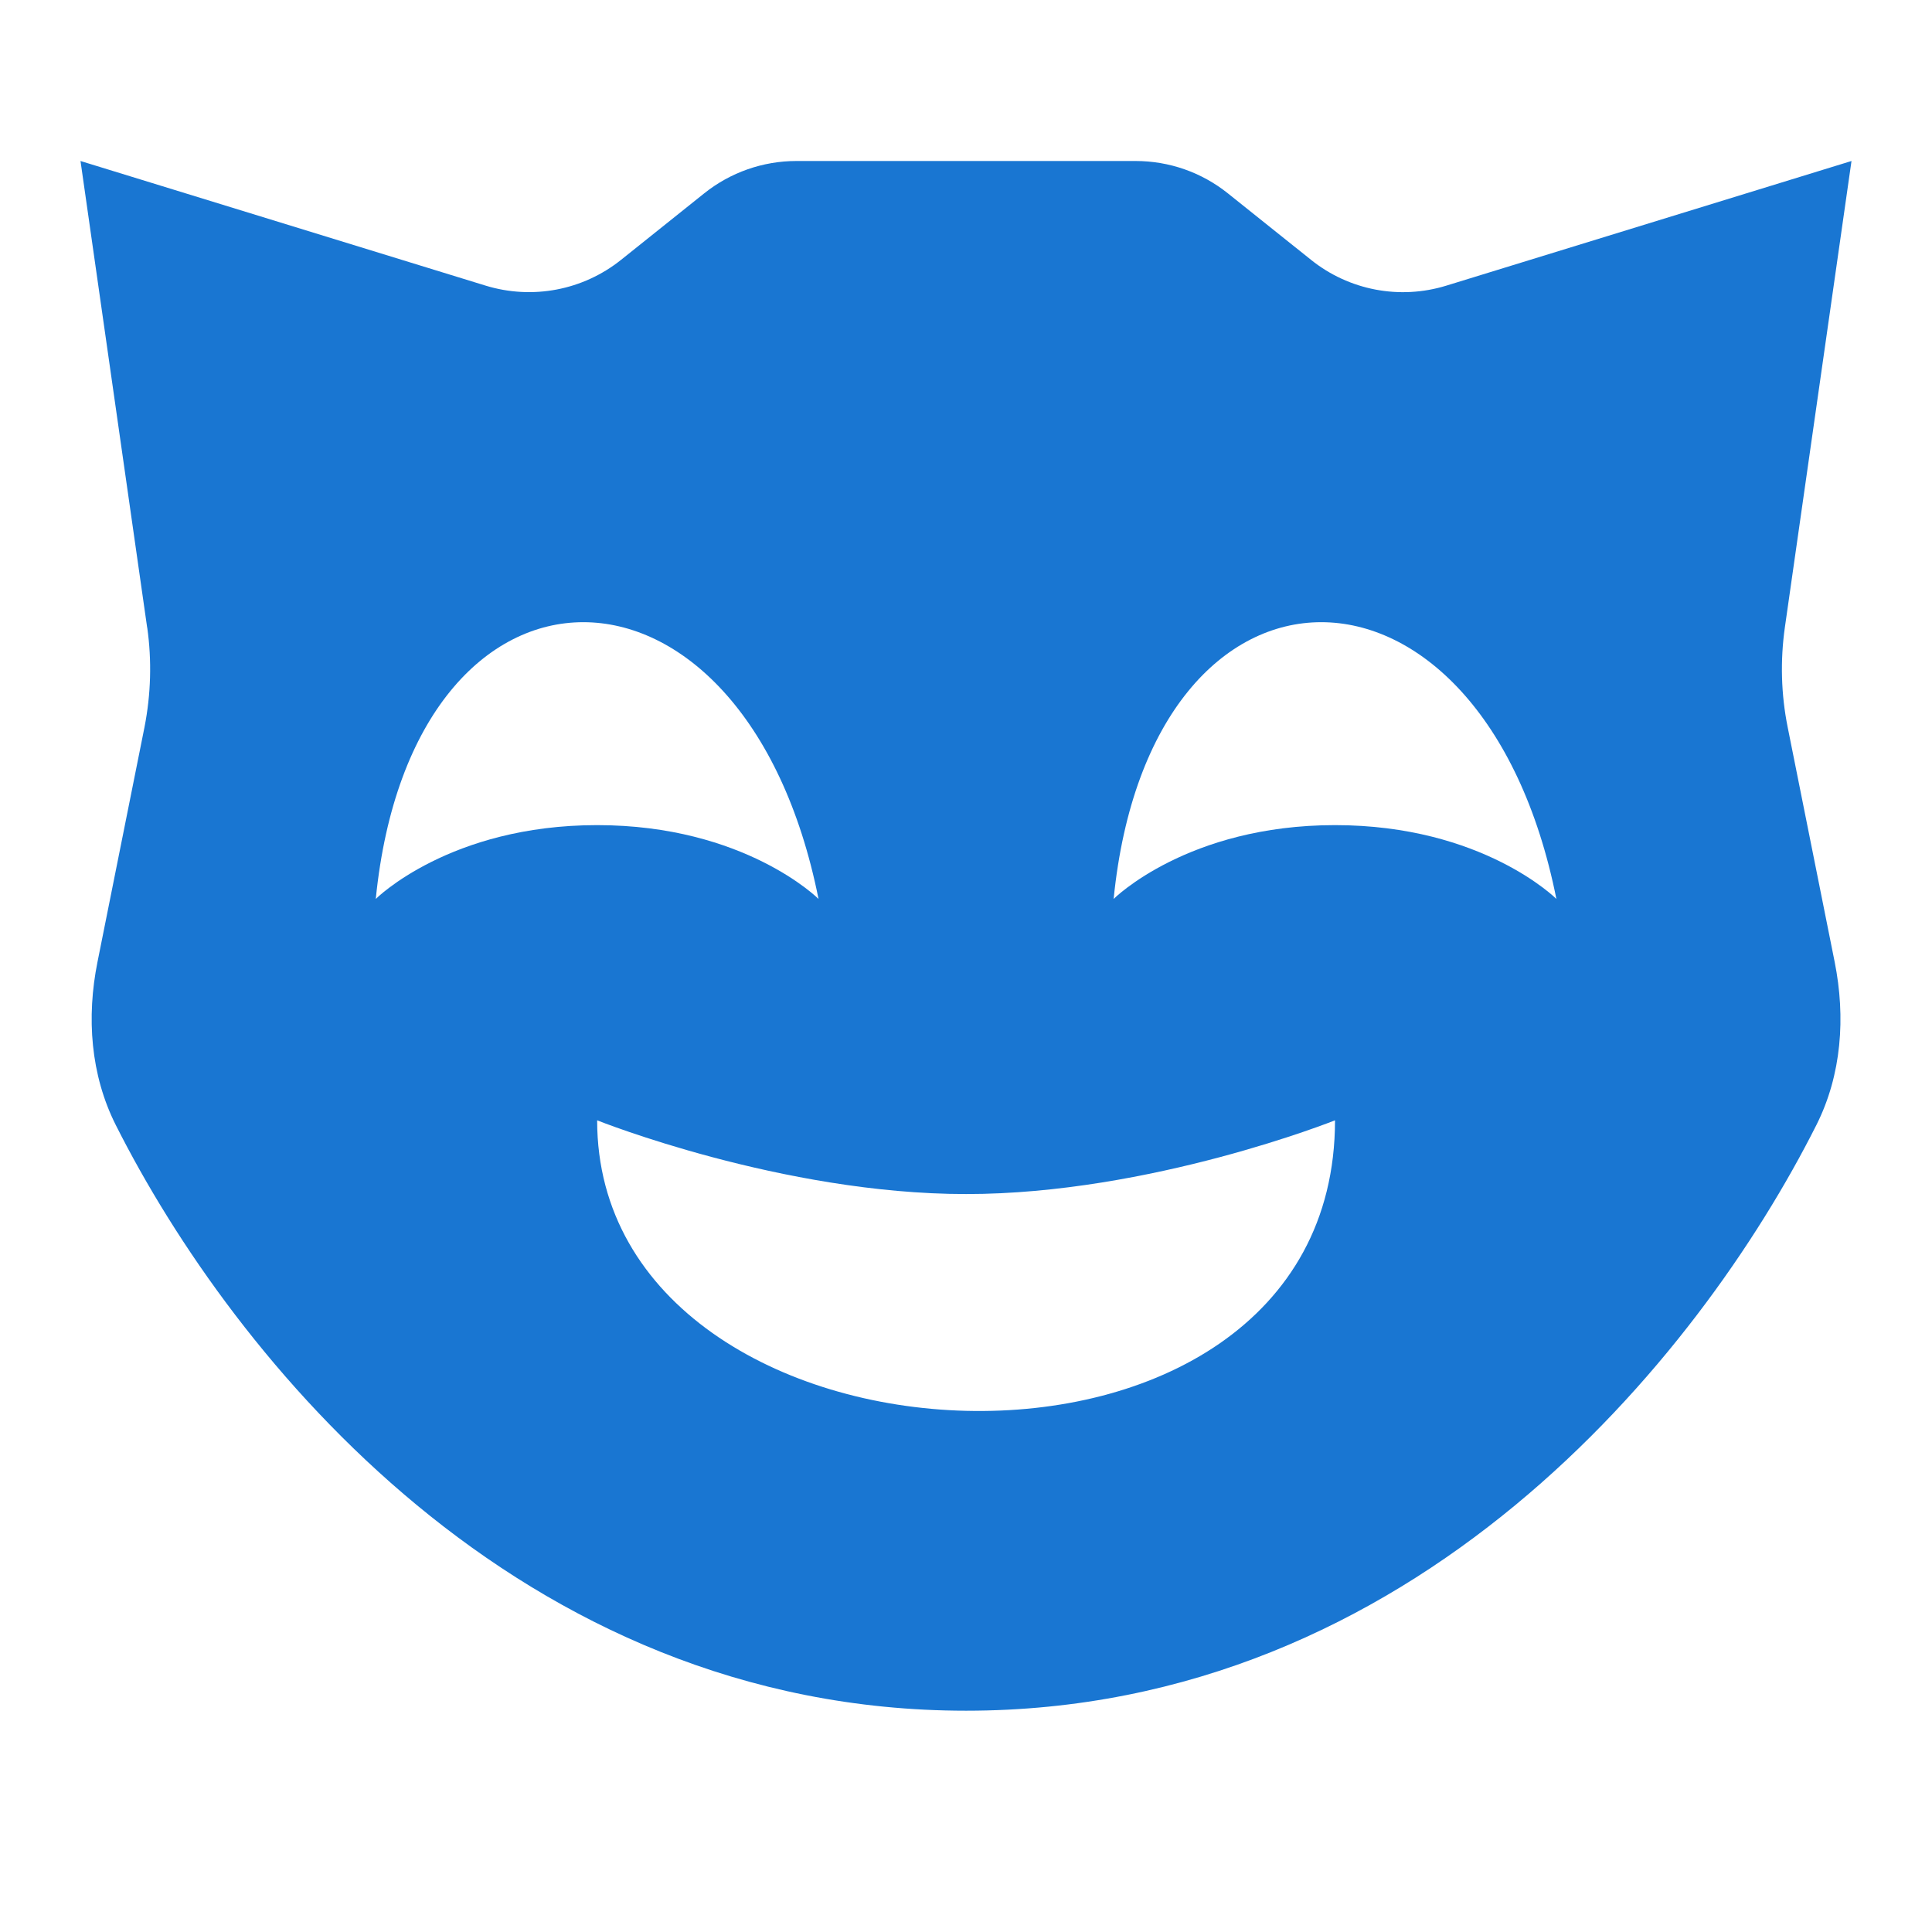 <svg width="24" height="24" viewBox="0 0 24 24" fill="none" xmlns="http://www.w3.org/2000/svg">
<path d="M1.829 7.795C1.887 8.207 1.875 8.625 1.795 9.033L1.211 11.95C1.073 12.636 1.124 13.351 1.438 13.975C2.897 16.872 6.439 21.251 12.001 21.251C17.562 21.251 21.105 16.873 22.564 13.975C22.878 13.351 22.928 12.636 22.791 11.95L22.207 9.033C22.125 8.625 22.114 8.207 22.172 7.795L23 2L17.968 3.548C17.388 3.727 16.758 3.607 16.285 3.227L15.252 2.401C14.927 2.141 14.524 2 14.107 2H9.893C9.477 2 9.073 2.142 8.749 2.401L7.716 3.227C7.242 3.607 6.612 3.726 6.032 3.548L1 2L1.828 7.795H1.829ZM4.668 11.167C5.126 6.583 9.251 6.583 10.168 11.167C10.168 11.167 9.251 10.25 7.418 10.25C5.584 10.25 4.668 11.167 4.668 11.167ZM19.334 11.167C19.334 11.167 18.418 10.25 16.584 10.25C14.751 10.25 13.834 11.167 13.834 11.167C14.293 6.583 18.418 6.583 19.334 11.167ZM12.001 14.833C14.293 14.833 16.584 13.917 16.584 13.917C16.584 18.958 7.418 18.5 7.418 13.917C7.418 13.917 9.709 14.833 12.001 14.833Z" fill="#1976D2"/>
</svg>
